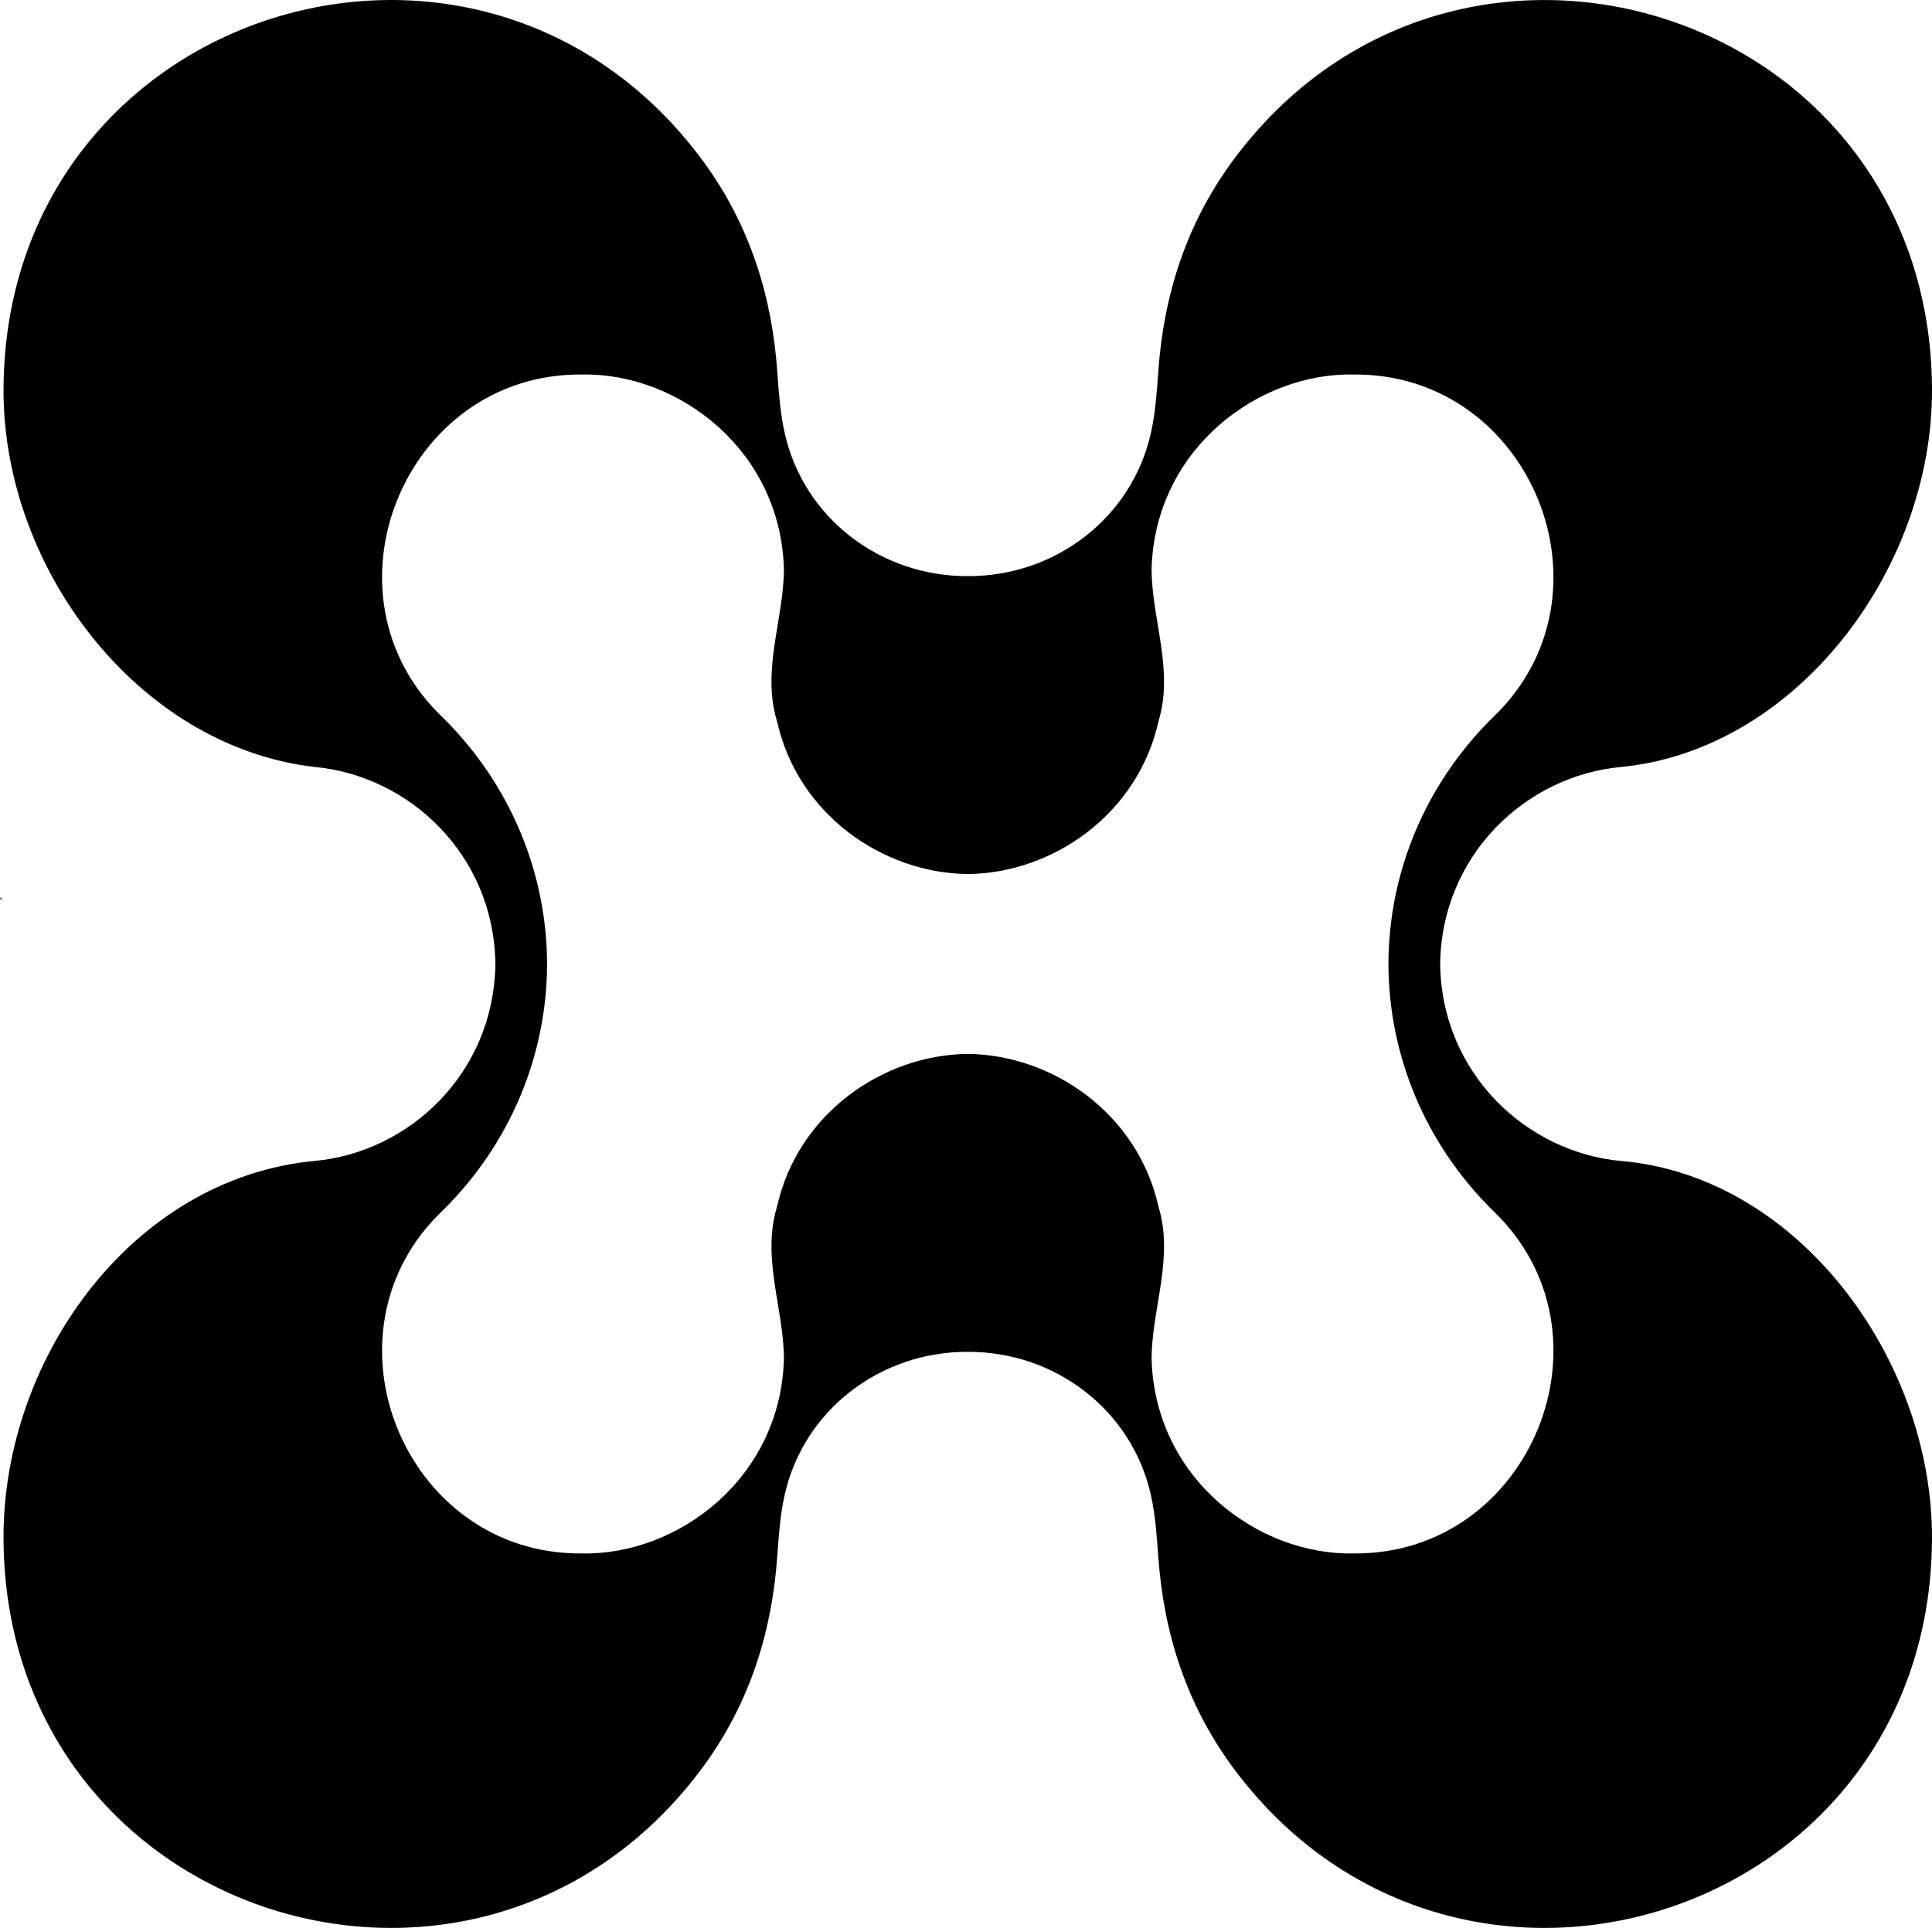<svg data-name="Layer 1" xmlns="http://www.w3.org/2000/svg" viewBox="0 0 593.92 592.71"><path d="m0 276.35.66.24c-.13-.26-.26-.52-.4-.78-.09.18-.17.36-.26.54Z"></path><path d="M498.2 356.91c-28.56-2.63-54.99-26.55-55.48-60.55.49-34.01 26.91-57.93 55.48-60.55 54.92-5.26 97.33-62.68 95.68-118.99C591.12 1.63 446.32-42.73 378.55 49.98c-13.93 19.19-20.82 40.78-22.48 64.27-.44 6.21-.88 12.49-2.2 18.55-5.72 26.31-29.42 44.43-56.36 44.32-26.94.11-50.64-18.01-56.36-44.32-1.32-6.06-1.76-12.34-2.2-18.55-1.66-23.48-8.55-45.08-22.48-64.27C148.69-42.74 3.89 1.62 1.13 116.81-.52 173.12 41.78 229.49 96.81 235.8c28.56 2.63 54.99 26.55 55.48 60.55-.49 34.01-26.91 57.93-55.48 60.55-57.06 5.33-97.33 62.7-95.68 119 2.76 115.19 147.56 159.55 215.33 66.84 13.93-19.19 20.82-40.78 22.48-64.27.44-6.21.88-12.49 2.2-18.55 5.72-26.31 29.42-44.43 56.36-44.32 26.94-.11 50.64 18.01 56.36 44.32 1.32 6.06 1.76 12.34 2.2 18.55 1.66 23.48 8.55 45.08 22.48 64.27 67.78 92.71 212.58 48.35 215.33-66.84 1.65-56.31-40.39-114.39-95.68-118.99Zm-82.04 120.67c-29.52.62-61.22-23.14-62.15-59.95.15-15.84 6.93-30.83 2.1-46.77-6.41-28.48-32.45-46.58-58.61-46.85-26.16.27-52.21 18.37-58.61 46.85-4.82 15.95 1.96 30.93 2.1 46.77-.92 36.81-32.63 60.58-62.15 59.95-54.56.47-82.42-67.93-42.62-105.55 20.97-20.78 31.88-47.95 31.96-75.67-.09-27.72-11-54.89-31.96-75.67-39.8-37.62-11.94-106.03 42.62-105.55 29.52-.62 61.22 23.14 62.15 59.95-.15 15.84-6.93 30.83-2.1 46.77 6.41 28.48 32.45 46.58 58.61 46.85 26.16-.27 52.21-18.37 58.61-46.85 4.82-15.95-1.96-30.93-2.1-46.77.92-36.81 32.63-60.58 62.15-59.95 54.56-.47 82.42 67.93 42.62 105.55-20.97 20.78-31.88 47.95-31.96 75.67.09 27.72 11 54.89 31.96 75.67 39.8 37.62 11.94 106.03-42.62 105.55Z"></path></svg>